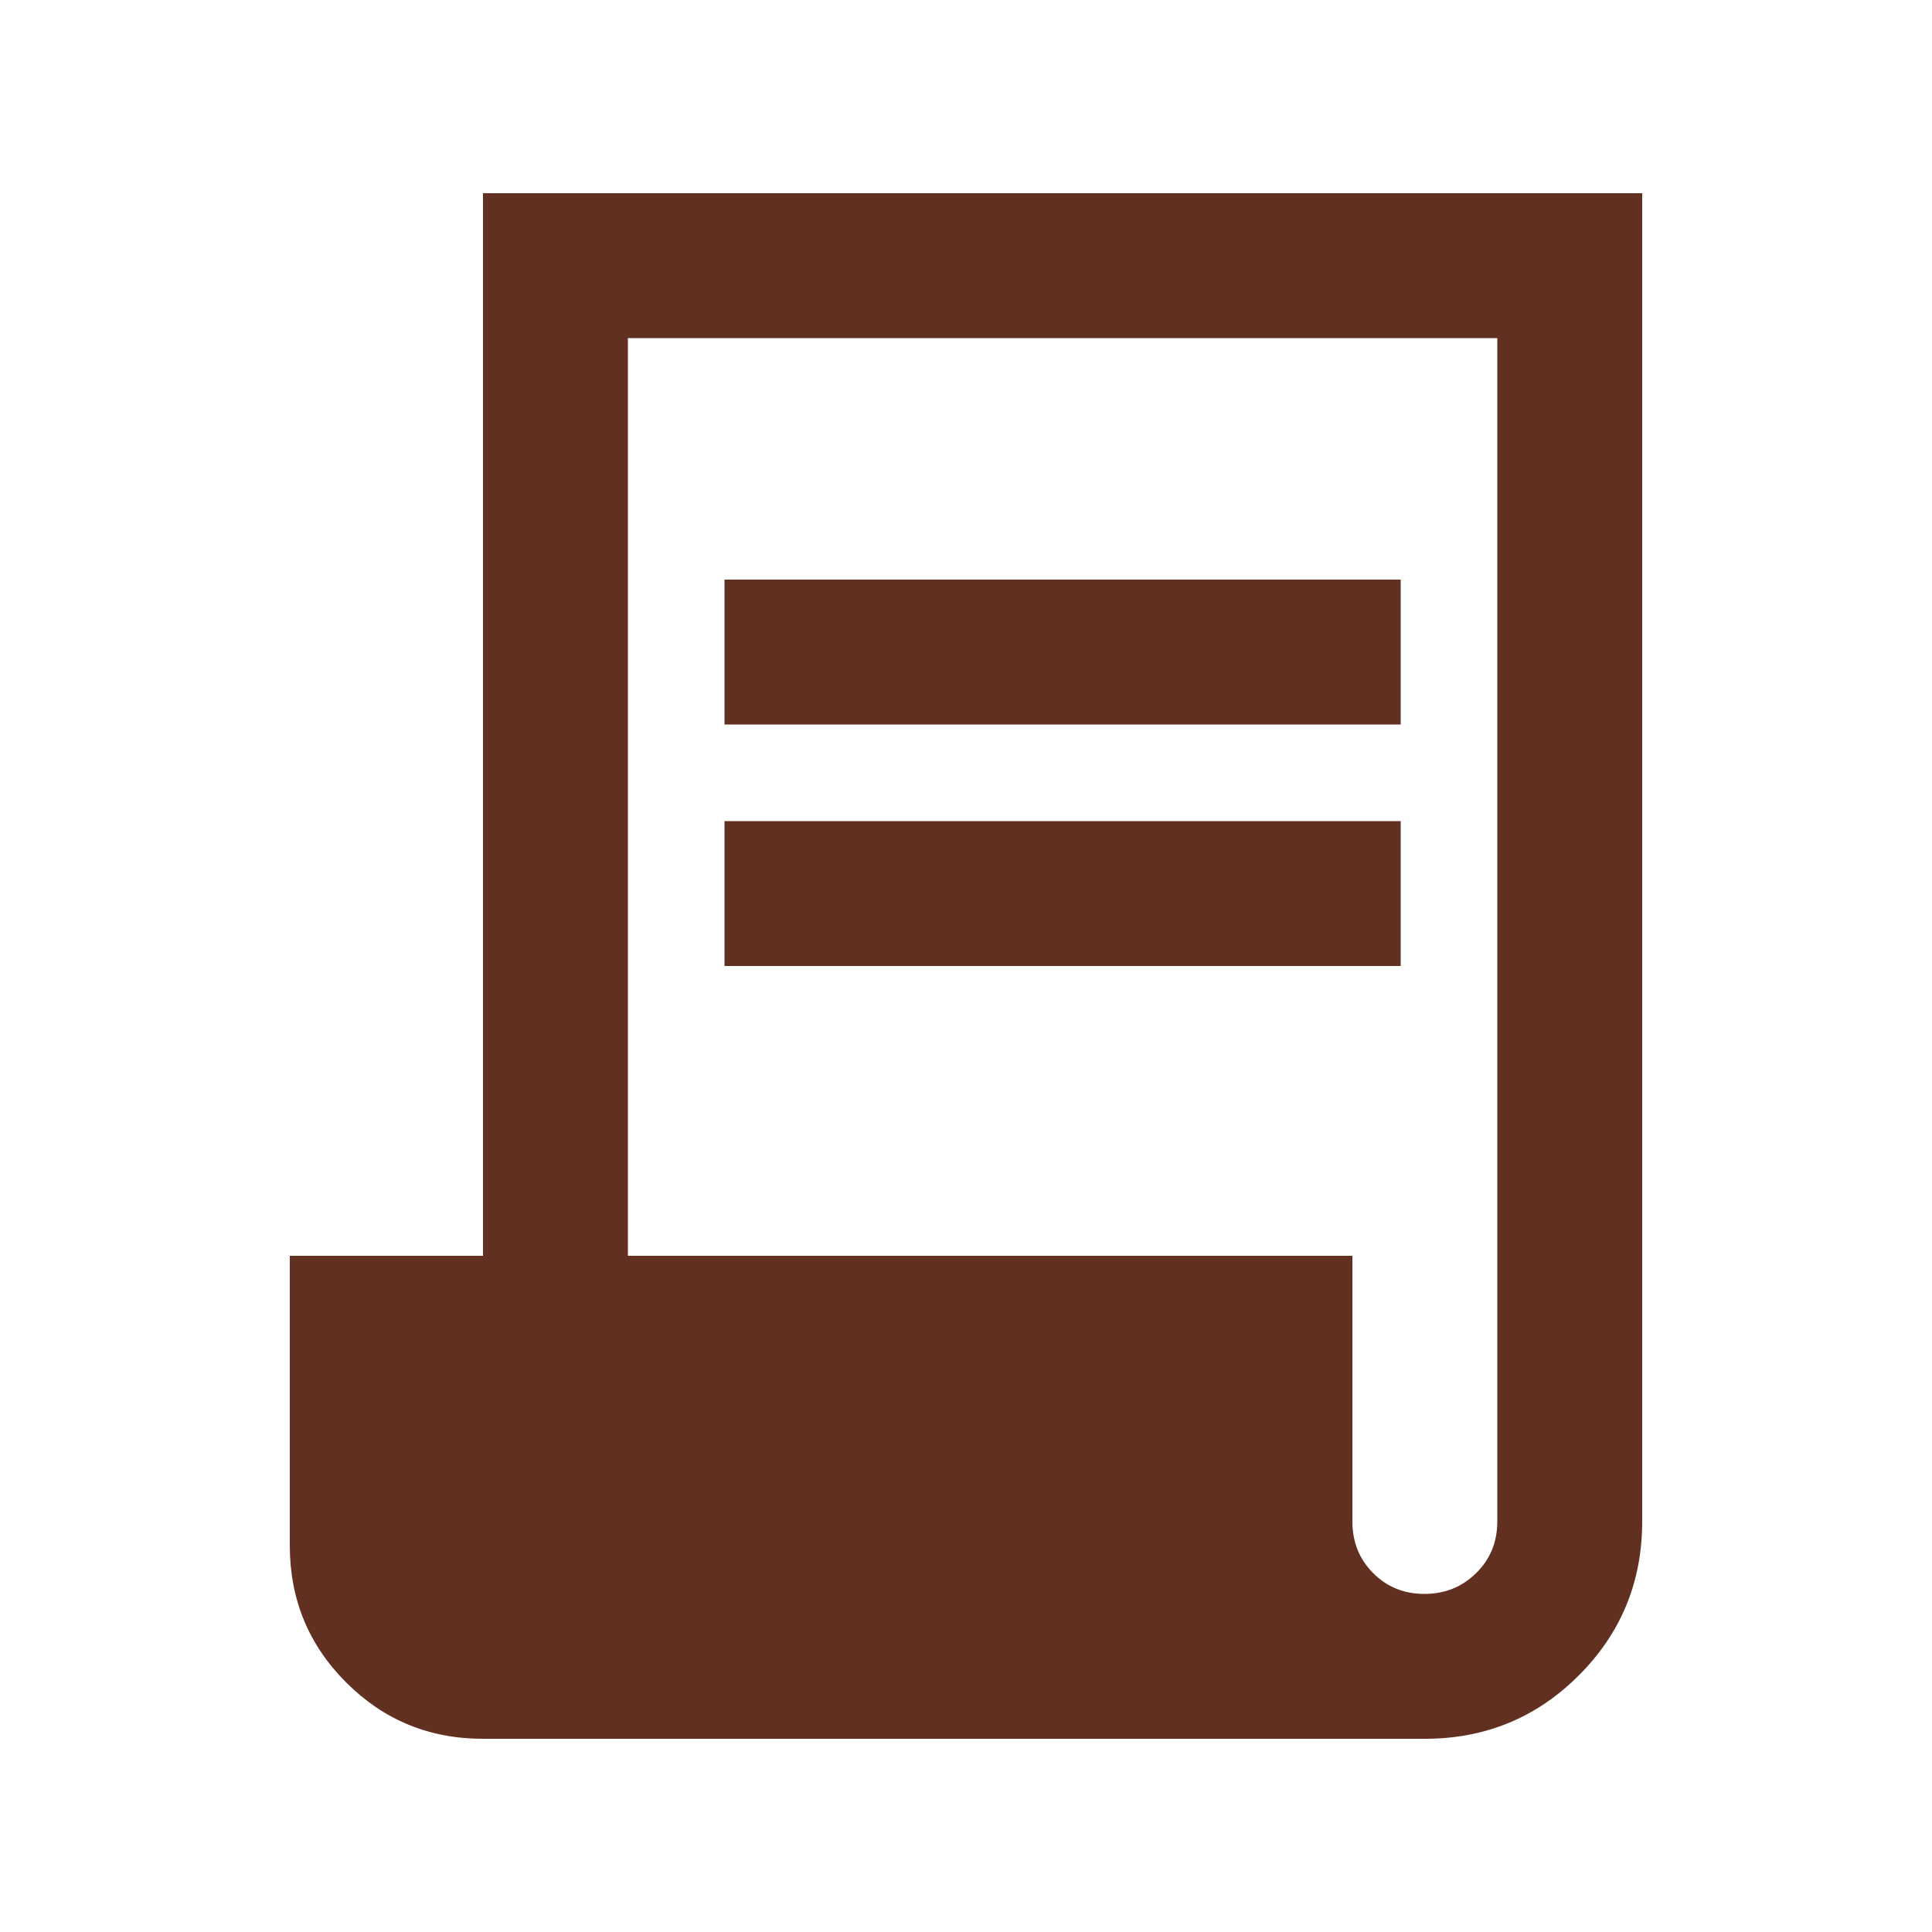 <svg xmlns="http://www.w3.org/2000/svg" height="20px" viewBox="0 -960 960 960" width="20px" fill="#623021"><path d="M240-96q-40 0-68-28t-28-68v-144h96v-528h576v660q0 45-31.5 76.5T708-96H240Zm467.79-72q15.21 0 25.71-10.35T744-204v-588H312v456h360v132q0 15.3 10.29 25.65Q692.58-168 707.79-168ZM360-600v-72h336v72H360Zm0 120v-72h336v72H360Z"/></svg>